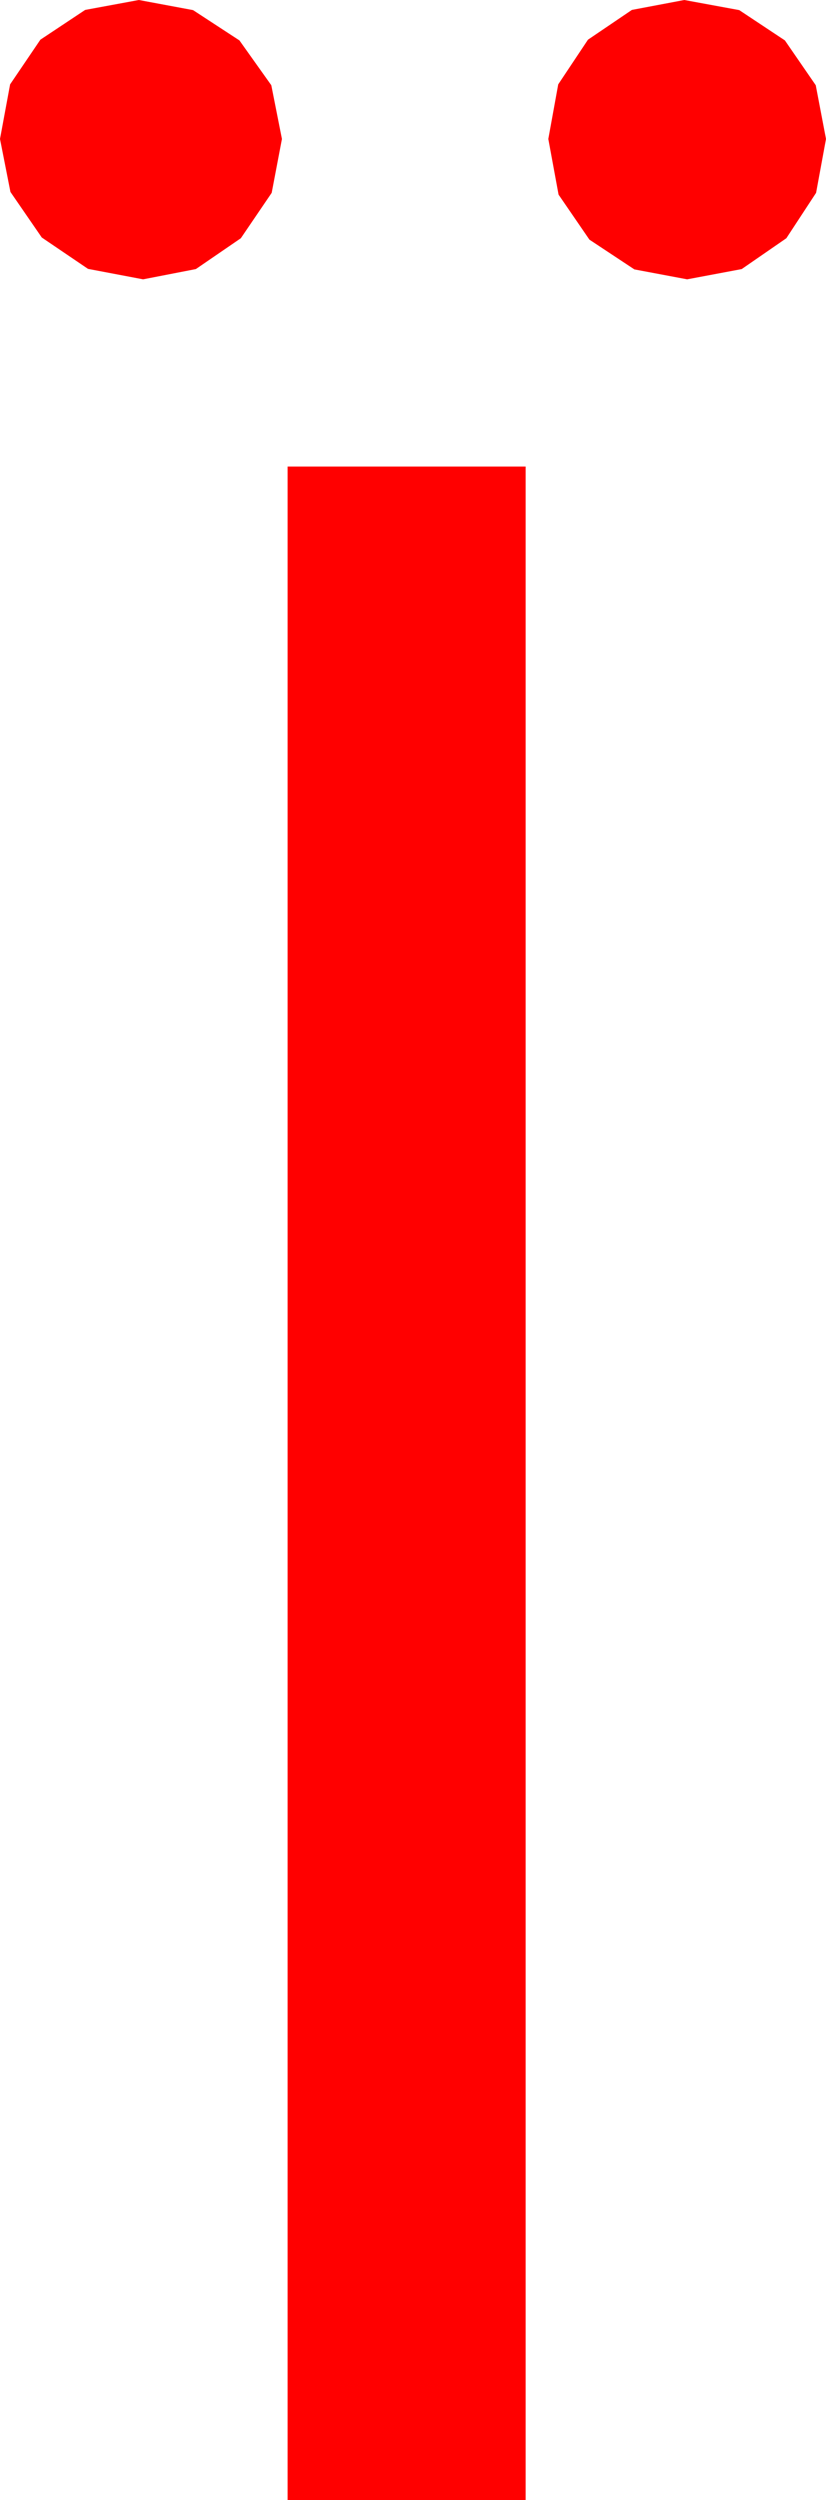 <?xml version="1.0" encoding="utf-8"?>
<!DOCTYPE svg PUBLIC "-//W3C//DTD SVG 1.1//EN" "http://www.w3.org/Graphics/SVG/1.1/DTD/svg11.dtd">
<svg width="17.08" height="51.65" xmlns="http://www.w3.org/2000/svg" xmlns:xlink="http://www.w3.org/1999/xlink" xmlns:xml="http://www.w3.org/XML/1998/namespace" version="1.1">
  <g>
    <g>
      <path style="fill:#FF0000;fill-opacity:1" d="M5.947,9.639L10.869,9.639 10.869,51.65 5.947,51.65 5.947,9.639z M14.15,0L15.286,0.209 16.23,0.835 16.868,1.761 17.08,2.871 16.875,3.984 16.26,4.922 15.337,5.559 14.209,5.771 13.118,5.566 12.188,4.951 11.55,4.021 11.338,2.871 11.543,1.743 12.158,0.82 13.066,0.205 14.15,0z M2.871,0L3.992,0.209 4.951,0.835 5.61,1.761 5.83,2.871 5.618,3.984 4.98,4.922 4.05,5.559 2.959,5.771 1.82,5.555 0.864,4.907 0.216,3.966 0,2.871 0.209,1.743 0.835,0.82 1.761,0.205 2.871,0z" />
    </g>
  </g>
</svg>